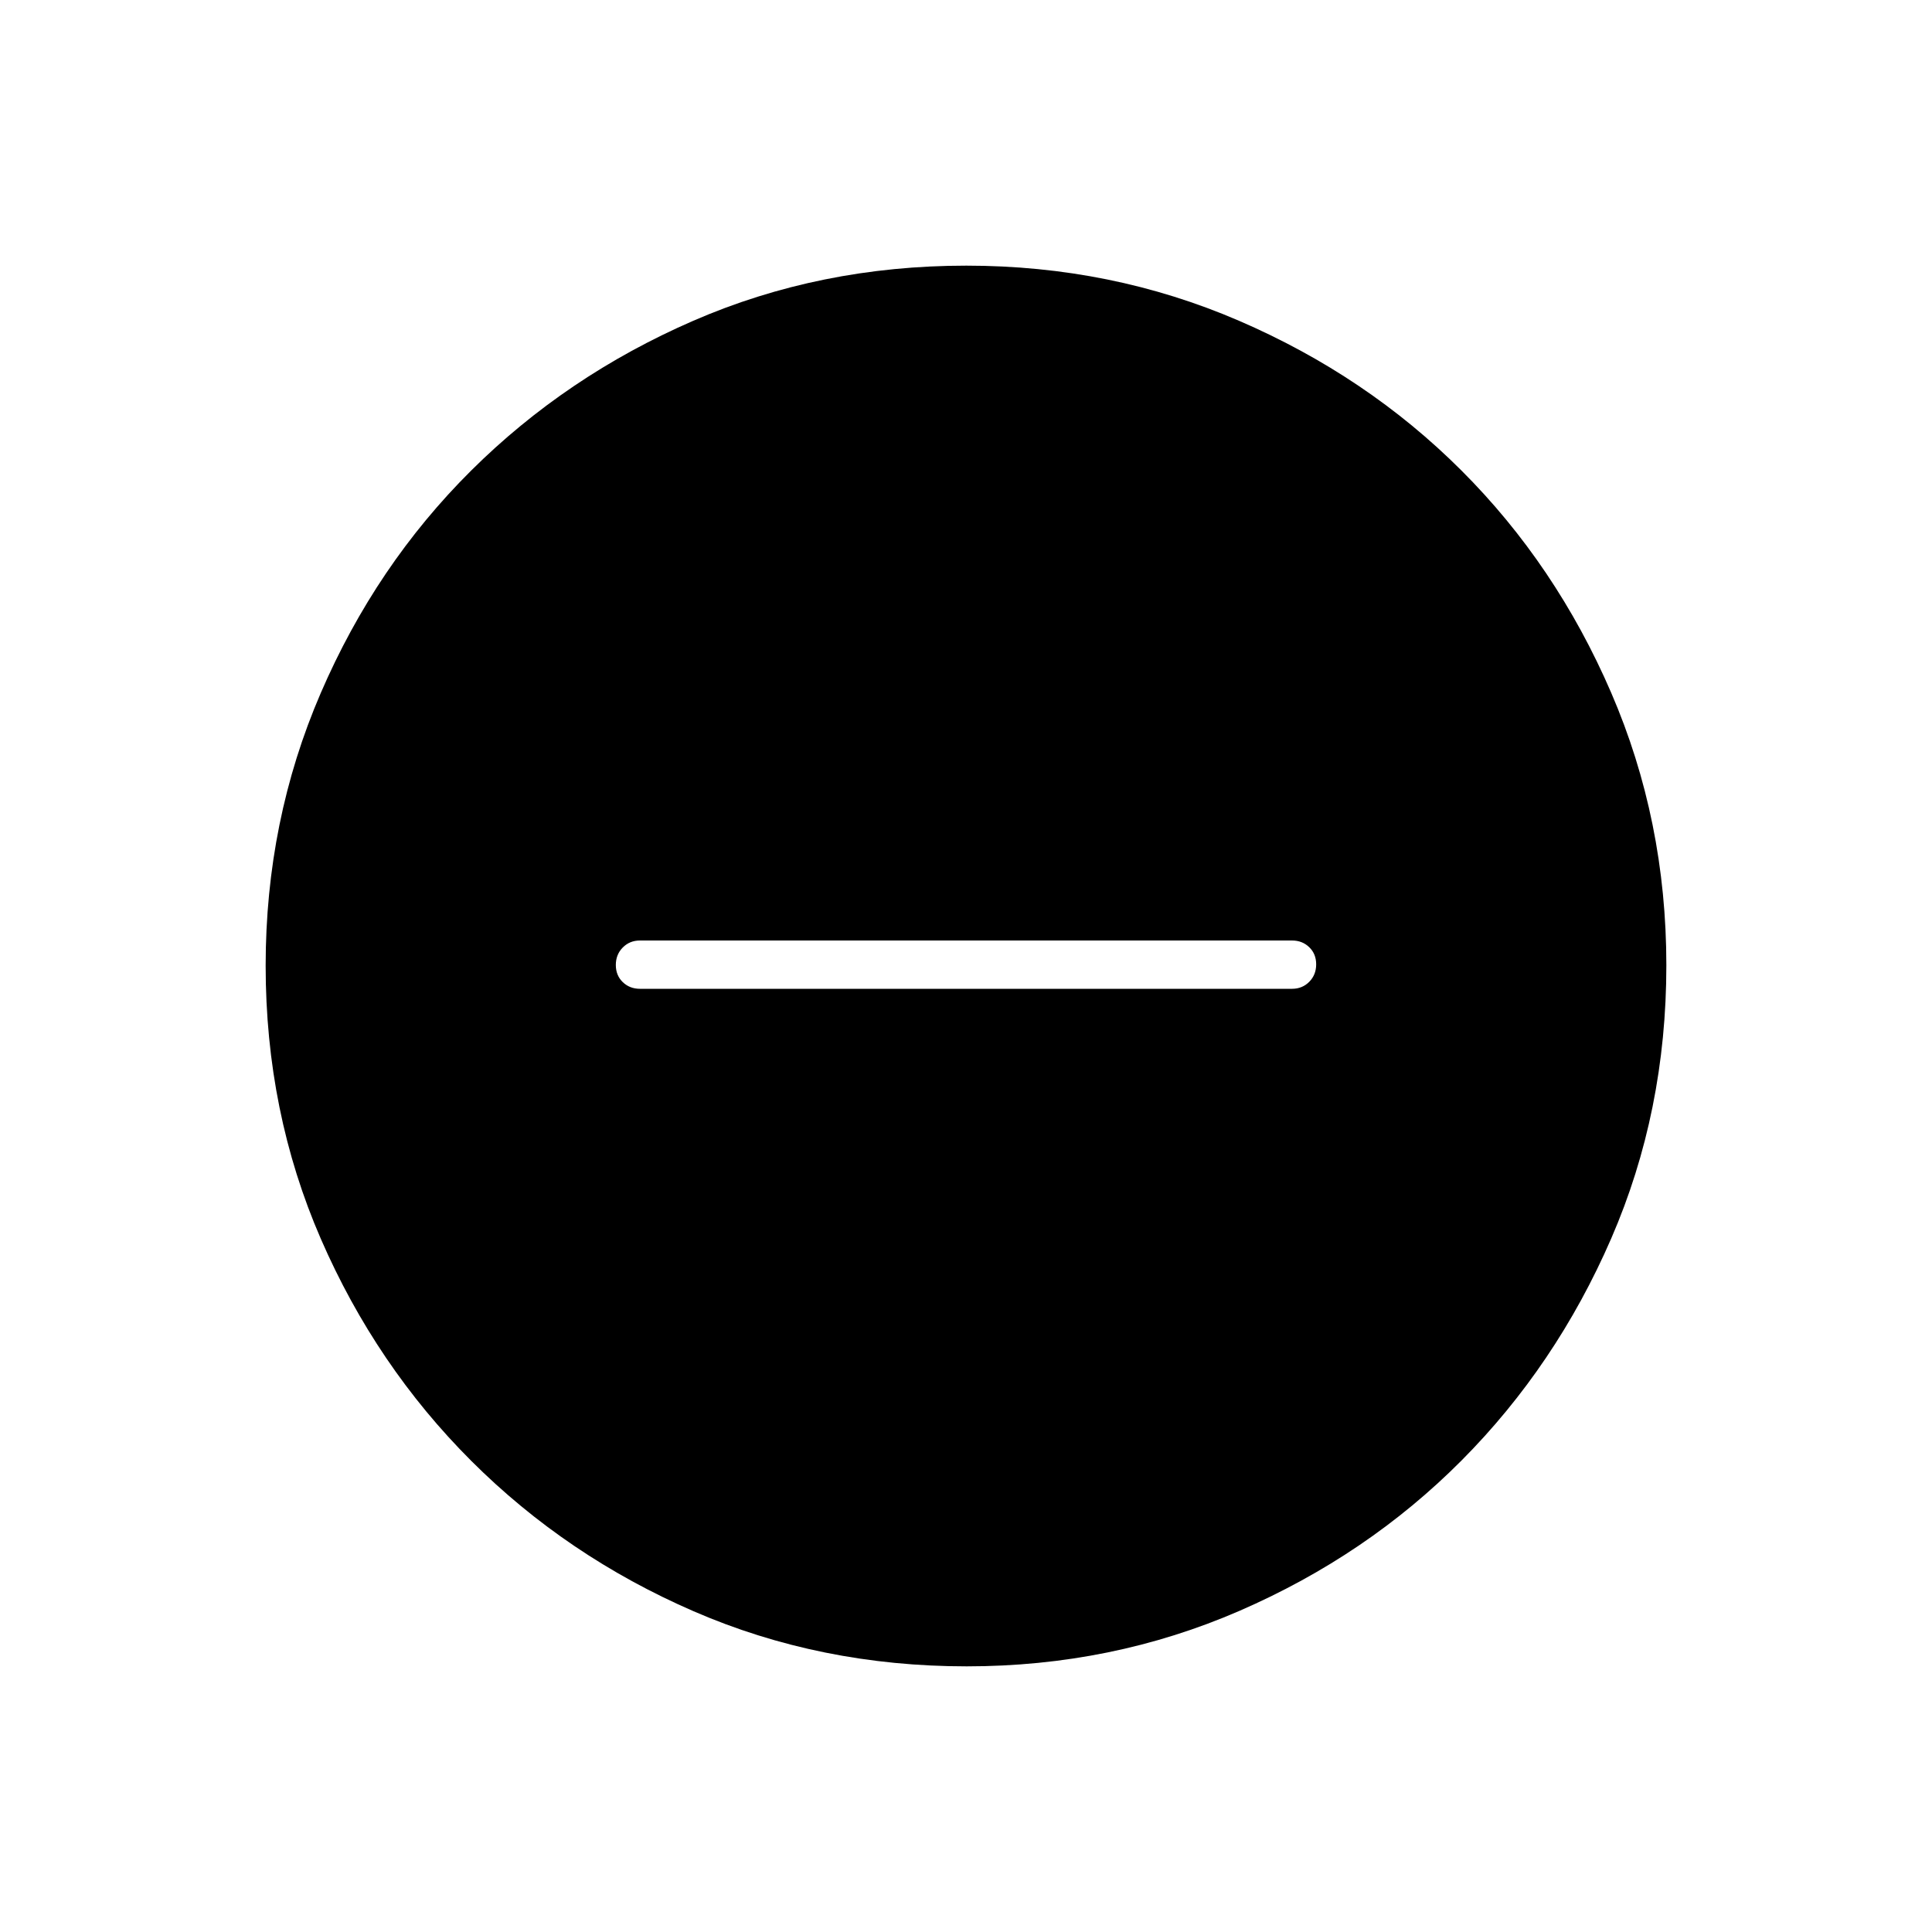 <svg xmlns="http://www.w3.org/2000/svg" height="40" viewBox="0 -960 960 960" width="40"><path d="M318-468.67h324q5.12 0 8.56-3.48 3.44-3.49 3.44-8.67t-3.44-8.51q-3.44-3.34-8.56-3.34H318q-5.12 0-8.56 3.49-3.44 3.48-3.44 8.67 0 5.18 3.44 8.51t8.56 3.33ZM480.35-132q-72.66 0-135.73-27.39-63.07-27.39-110.42-74.68-47.35-47.29-74.77-110.33Q132-407.44 132-480.16q0-72.05 27.39-135.5 27.39-63.46 74.68-110.47 47.29-47.02 110.33-74.44Q407.44-828 480.16-828q72.05 0 135.5 27.39 63.46 27.39 110.47 74.35 47.02 46.96 74.44 110.43Q828-552.35 828-480.35q0 72.66-27.39 135.73-27.39 63.07-74.35 110.3-46.96 47.22-110.43 74.77Q552.35-132 480.35-132Z"/></svg>
